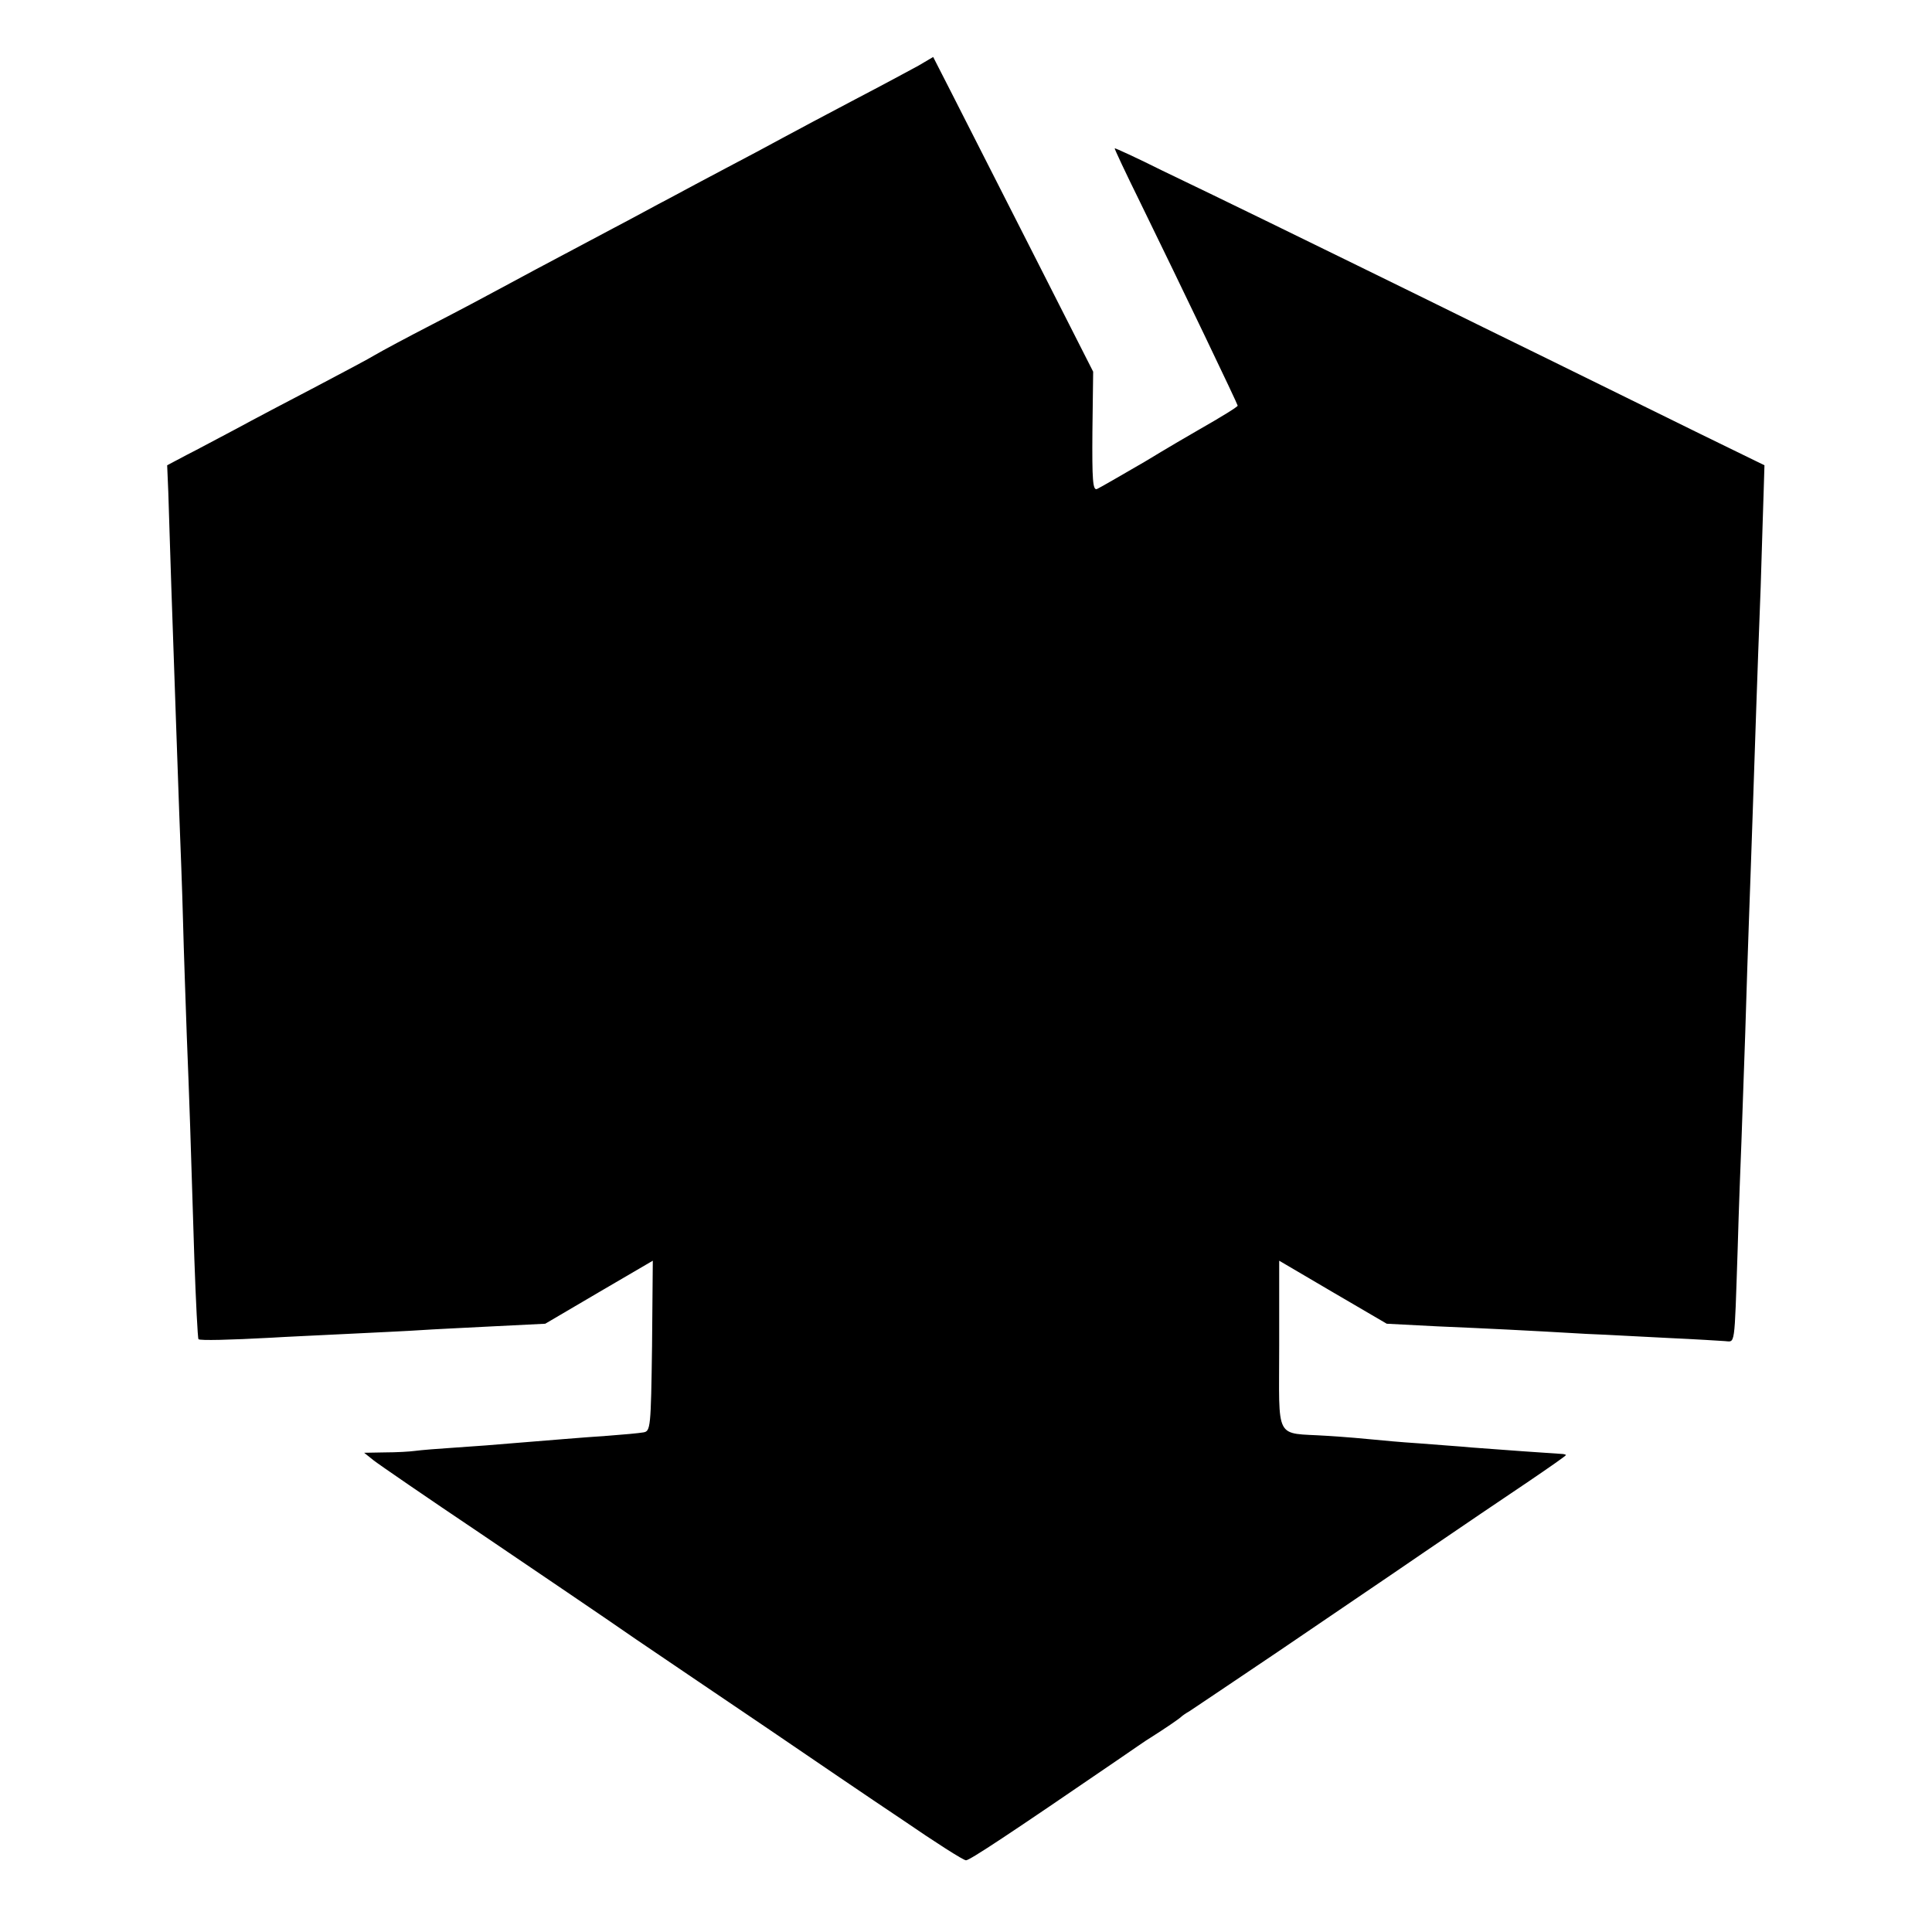 <?xml version="1.0" standalone="no"?>
<!DOCTYPE svg PUBLIC "-//W3C//DTD SVG 20010904//EN"
 "http://www.w3.org/TR/2001/REC-SVG-20010904/DTD/svg10.dtd">
<svg version="1.0" xmlns="http://www.w3.org/2000/svg"
 width="512pt" height="512pt" viewBox="0 0 512 512"
 preserveAspectRatio="xMidYMid meet">
<g transform="translate(0,512) scale(0.1,-0.1)"
fill="#000000" stroke="none">
<path d="M2434 4946 c-22 -12 -98 -53 -169 -90 -72 -38 -157 -83 -190 -101
-33 -18 -100 -54 -150 -80 -49 -26 -117 -62 -150 -80 -33 -17 -100 -54 -150
-80 -209 -111 -243 -129 -300 -160 -33 -18 -114 -61 -180 -95 -66 -34 -133
-70 -150 -80 -16 -10 -88 -48 -160 -86 -71 -37 -166 -87 -210 -111 -44 -23
-103 -55 -131 -69 l-51 -27 3 -71 c1 -39 5 -152 8 -251 10 -297 16 -452 21
-600 3 -77 8 -205 10 -285 2 -80 7 -217 10 -305 7 -173 10 -265 20 -590 4
-115 9 -212 11 -214 4 -4 83 -2 194 4 30 2 120 6 200 10 80 4 168 8 195 10 28
2 113 6 190 10 l140 7 143 84 142 83 -2 -226 c-3 -217 -4 -226 -23 -229 -11
-2 -54 -6 -95 -9 -75 -5 -142 -11 -255 -20 -33 -3 -98 -8 -145 -11 -47 -3 -96
-7 -110 -9 -14 -2 -50 -4 -80 -4 l-55 -1 25 -20 c14 -11 142 -99 285 -195 143
-97 328 -222 410 -279 83 -56 240 -163 350 -237 110 -75 270 -184 357 -242 86
-59 161 -107 168 -107 10 0 117 71 399 264 41 28 81 56 90 61 38 24 76 50 81
55 3 3 13 10 22 15 9 6 115 77 235 158 120 82 295 200 388 264 94 64 216 147
273 185 56 38 102 70 102 72 0 1 -6 3 -12 3 -19 1 -175 12 -238 17 -30 3 -93
7 -140 11 -47 3 -101 8 -120 10 -19 2 -75 7 -125 10 -139 9 -125 -18 -125 240
l0 224 143 -84 142 -83 135 -7 c139 -6 222 -10 395 -20 55 -2 154 -8 220 -11
66 -3 131 -7 145 -8 29 -1 26 -25 35 244 3 107 8 236 10 285 2 50 6 178 10
285 3 107 8 245 10 305 2 61 7 189 10 285 7 205 11 336 21 595 3 105 7 220 8
256 l2 66 -170 83 c-94 46 -353 174 -576 283 -223 110 -477 234 -565 277 -88
43 -216 105 -285 138 -68 34 -125 60 -126 59 -1 -1 29 -65 67 -142 111 -227
259 -536 259 -540 0 -3 -40 -28 -105 -65 -16 -9 -81 -47 -142 -84 -62 -36
-119 -69 -126 -72 -11 -4 -13 24 -12 153 l2 158 -165 325 c-91 179 -186 366
-212 417 l-47 92 -39 -23z"/>
</g>
</svg>
